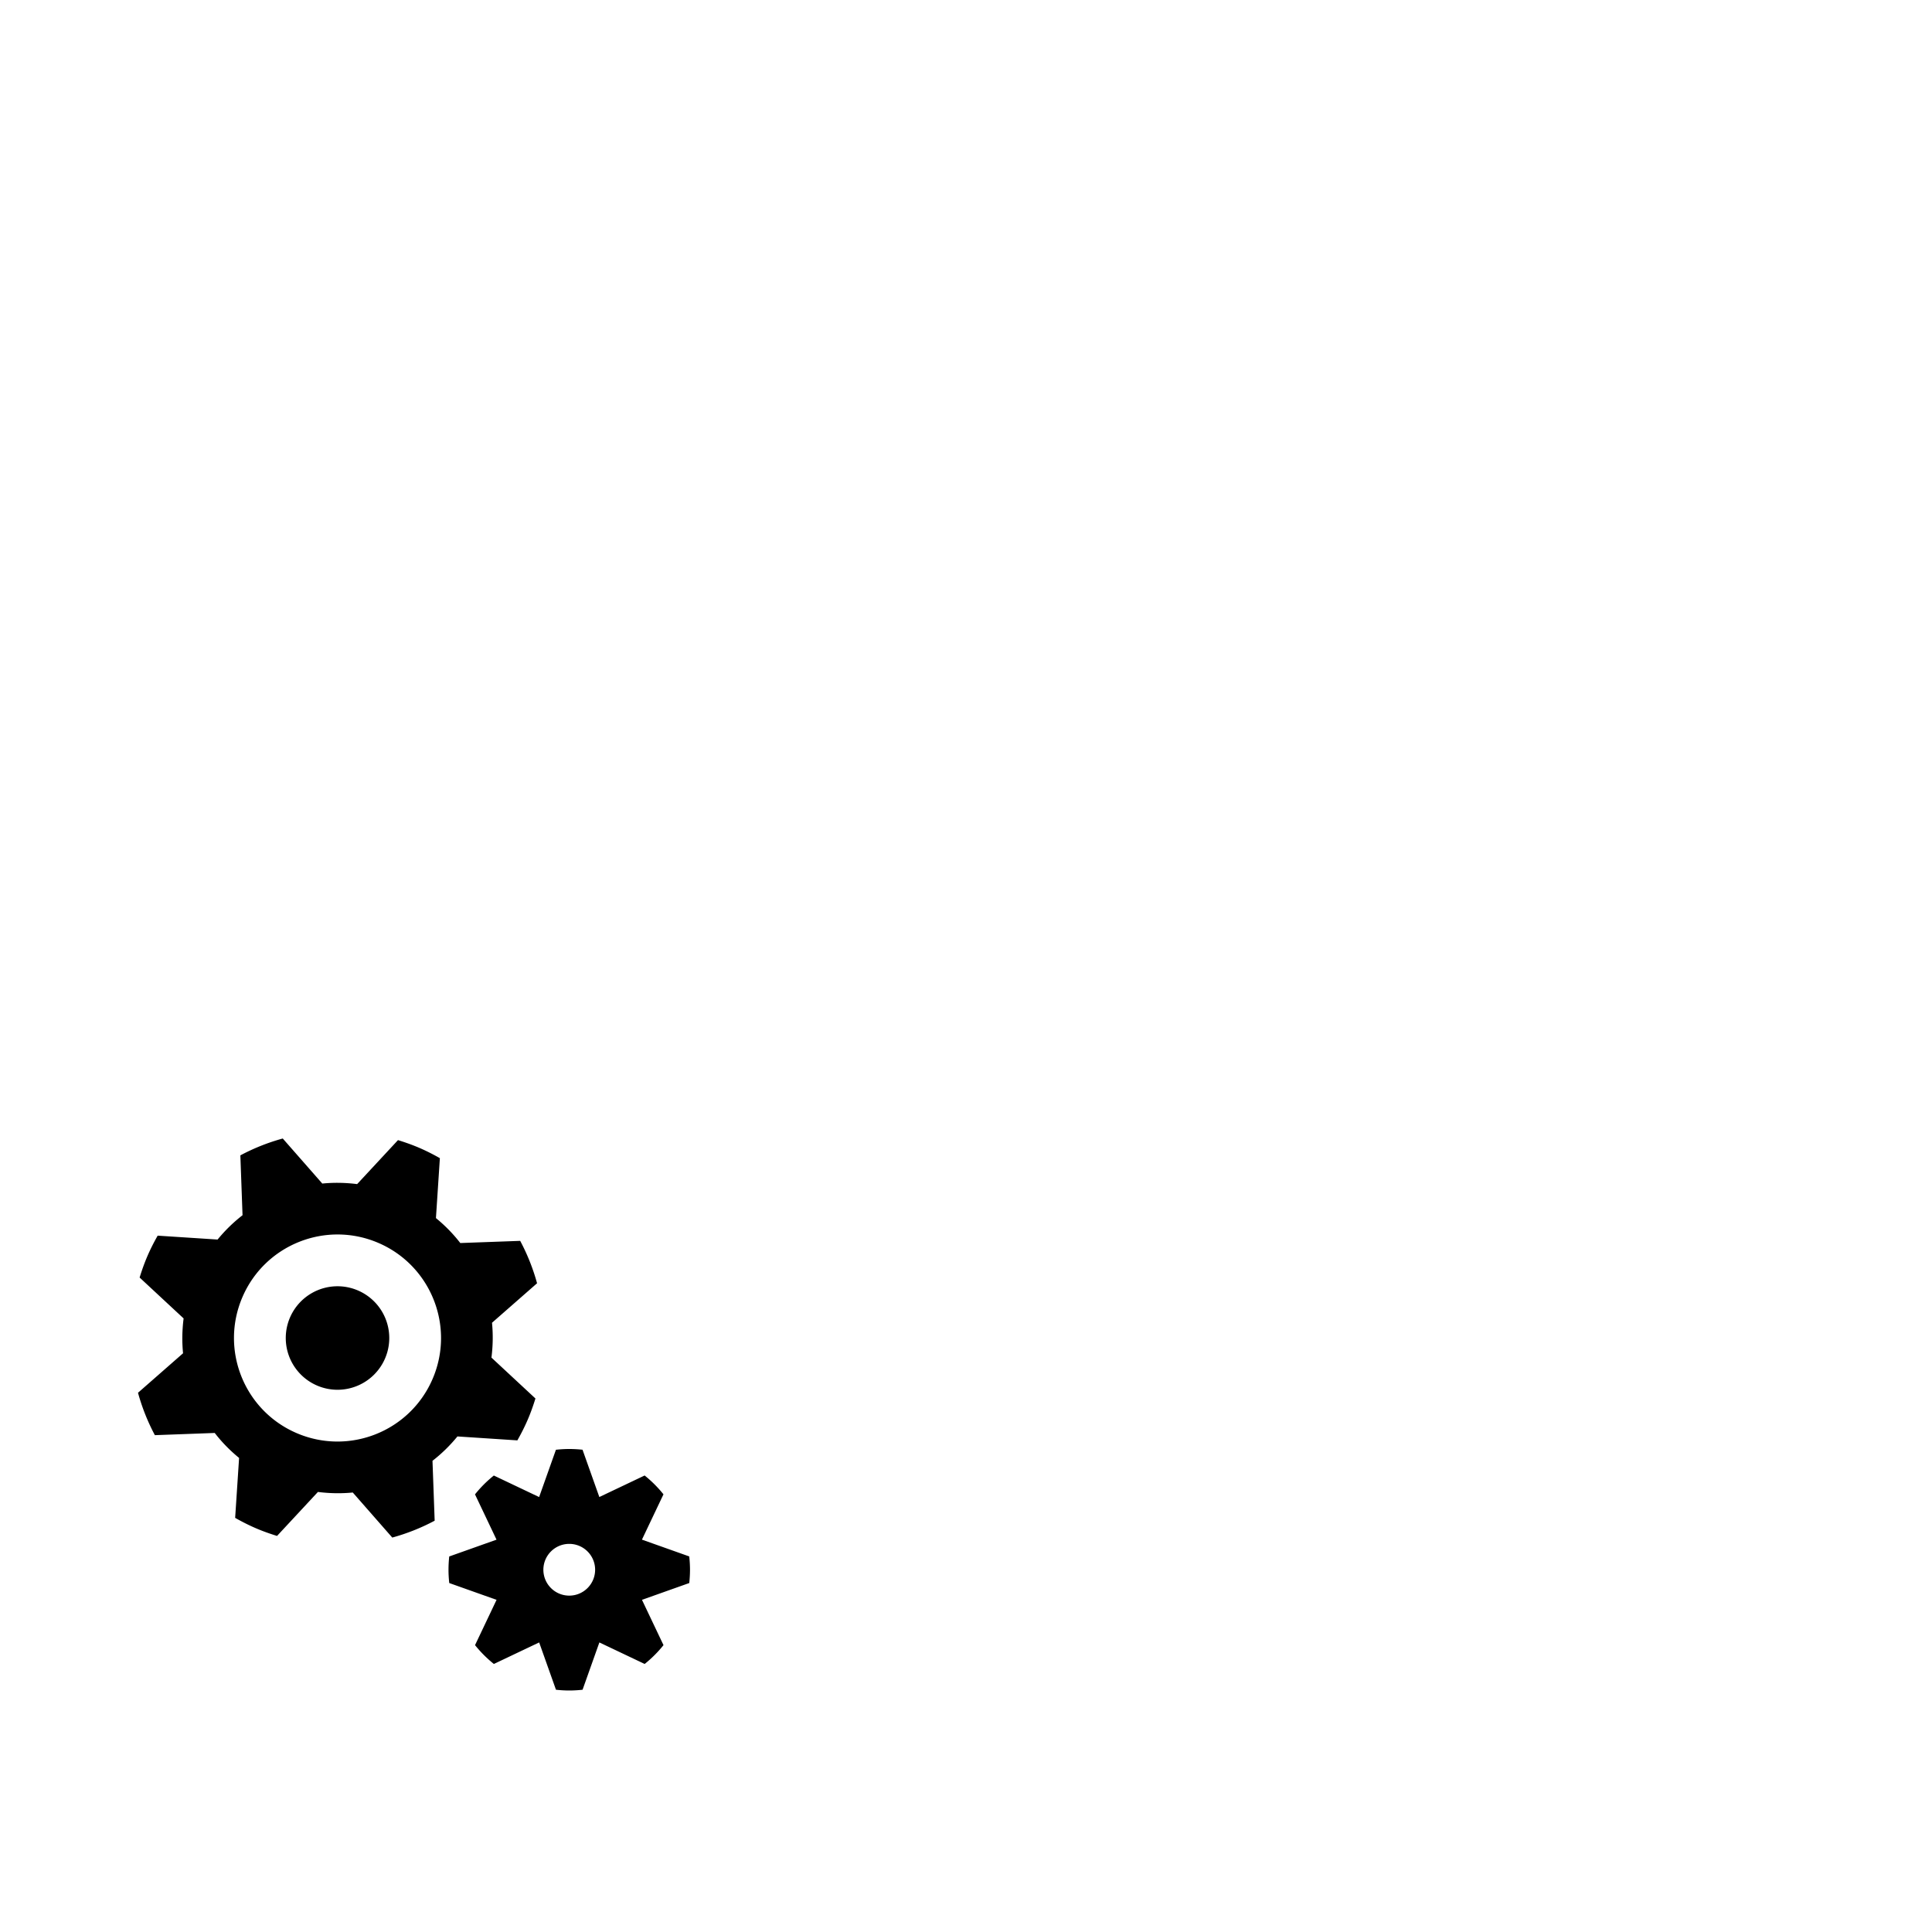 <svg width="1792" height="1792" xmlns="http://www.w3.org/2000/svg"><path d="M143.648 1331.168l55.52-2.048c6.56 8.512 14.144 16.256 22.592 23.168l-3.648 55.584c6.08 3.456 12.352 6.656 18.944 9.504 6.56 2.848 13.216 5.184 19.904 7.264l37.92-40.8c10.848 1.376 21.664 1.568 32.32.512l36.64 41.792a190.569 190.569 0 0 0 39.328-15.648l-2.016-55.552c8.48-6.56 16.224-14.144 23.136-22.592l55.584 3.648c3.456-6.08 6.656-12.352 9.504-18.944 2.848-6.56 5.184-13.216 7.264-19.904l-40.8-37.92c1.376-10.848 1.568-21.664.512-32.32l41.792-36.64a190.569 190.569 0 0 0-15.648-39.328l-55.552 2.016c-6.56-8.48-14.144-16.224-22.592-23.136L408 1074.24c-6.08-3.456-12.352-6.656-18.944-9.504-6.56-2.816-13.216-5.184-19.904-7.232l-37.888 40.8c-10.848-1.376-21.664-1.568-32.32-.512L262.272 1056a190.569 190.569 0 0 0-39.328 15.648l2.016 55.52c-8.48 6.56-16.224 14.112-23.136 22.56l-55.584-3.616c-3.456 6.08-6.656 12.352-9.504 18.944-2.816 6.56-5.184 13.216-7.232 19.904l40.8 37.92c-1.376 10.848-1.568 21.664-.512 32.32L128 1291.84a191.284 191.284 0 0 0 15.648 39.328zm207.424-178.272c48.672 20.992 71.136 77.472 50.144 126.176s-77.472 71.136-126.176 50.144-71.136-77.472-50.144-126.176 77.472-71.136 126.176-50.144zm-86.016 88.16a48 48 0 1 0 96 0 48 48 0 1 0-96 0zm343.616 191.712l-13.248-4.704 6.048-12.736 13.92-29.28a112.766 112.766 0 0 0-17.472-17.472l-29.28 13.92-12.736 6.048-4.704-13.248-10.88-30.624c-4.032-.416-8.16-.672-12.32-.672s-8.288.256-12.352.704l-10.88 30.624-4.704 13.248-12.736-6.048-29.28-13.92a112.766 112.766 0 0 0-17.472 17.472l13.92 29.28 6.048 12.736-13.248 4.704-30.624 10.88c-.416 4.032-.672 8.16-.672 12.32s.256 8.288.704 12.32l30.624 10.88 13.248 4.704-6.048 12.736-13.92 29.28a112.766 112.766 0 0 0 17.472 17.472l29.28-13.92 12.736-6.048 4.704 13.248 10.88 30.624c4.032.448 8.16.704 12.32.704s8.288-.256 12.352-.704l10.88-30.624 4.704-13.248 12.736 6.048 29.28 13.92a112.766 112.766 0 0 0 17.472-17.472l-13.92-29.28-6.048-12.736 13.248-4.704 30.624-10.88c.416-4.032.672-8.16.672-12.32s-.256-8.288-.704-12.352l-30.624-10.88zM528 1480c-13.248 0-24-10.752-24-24s10.752-24 24-24 24 10.752 24 24-10.752 24-24 24z" fill="undefined"/></svg>